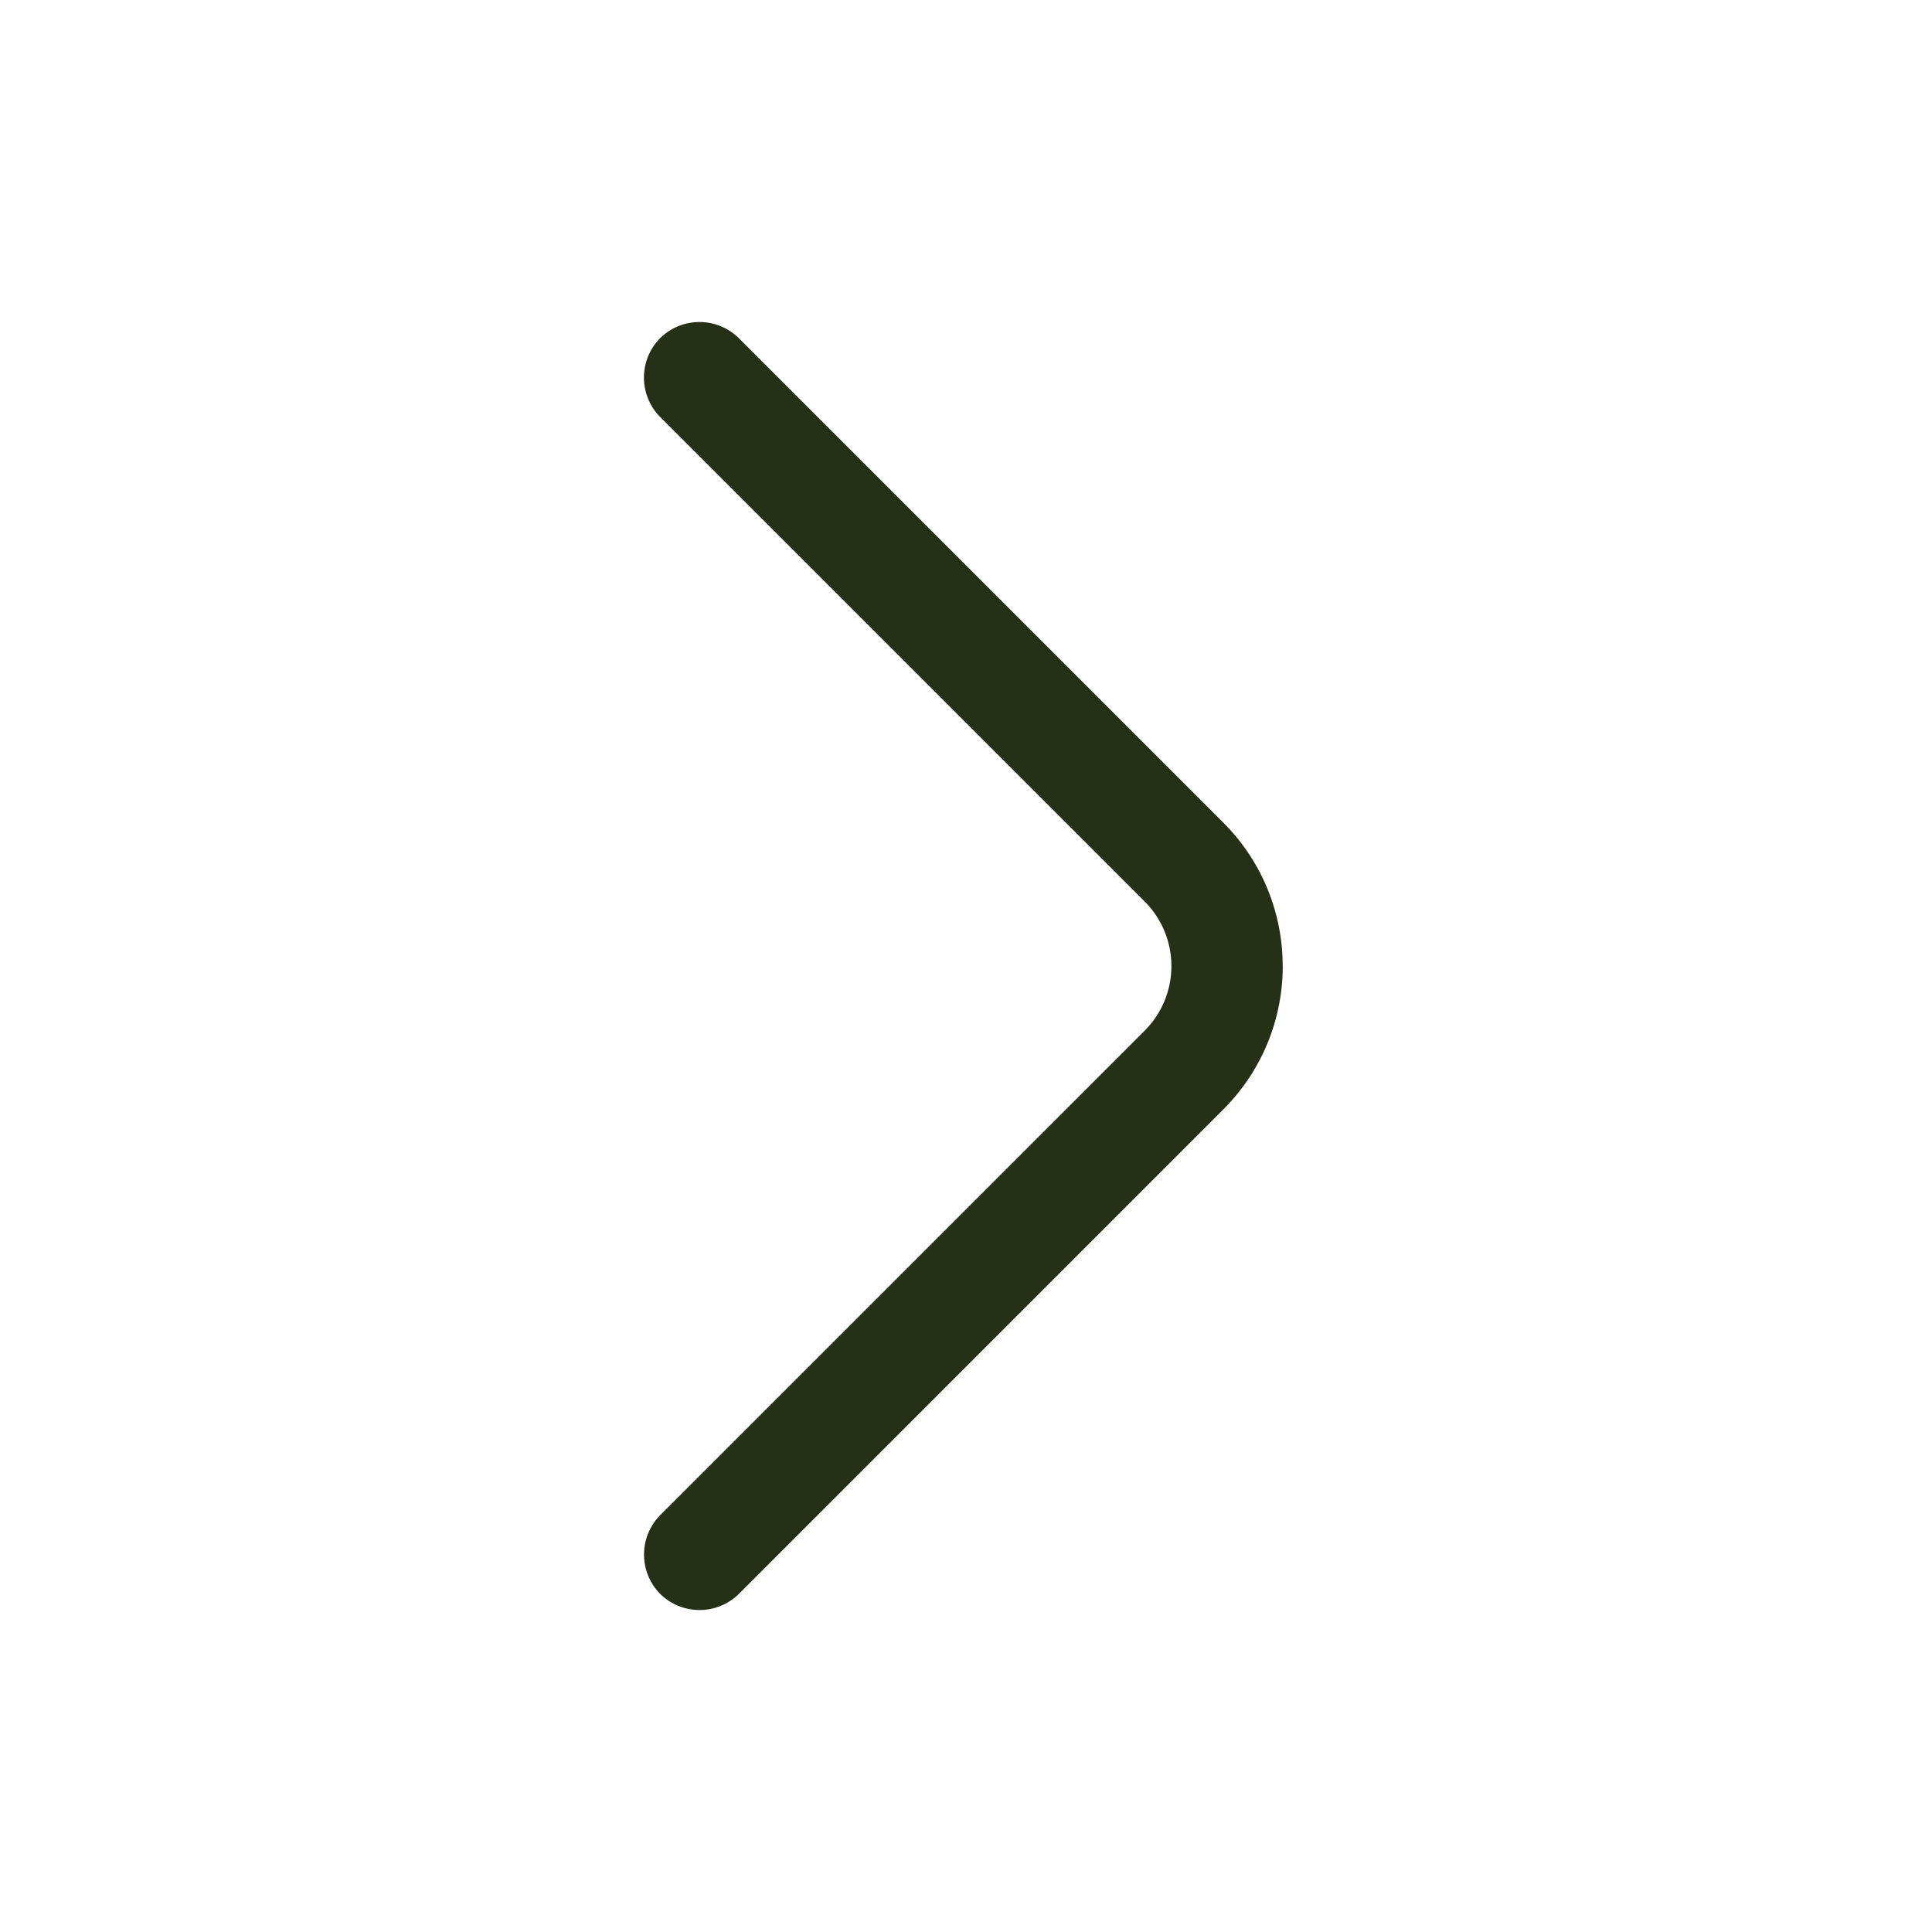<svg xmlns="http://www.w3.org/2000/svg" width="24" height="24" fill="none" viewBox="0 0 24 24">
  <g class="chevron-right">
    <g class="chevron-down">
      <path fill="#253017" d="M15.935 12c0 .646-.249 1.292-.738 1.781L9.179 19.8a.697.697 0 0 1-.978 0 .696.696 0 0 1 0-.978l6.018-6.018a1.136 1.136 0 0 0 0-1.606L8.2 5.179a.696.696 0 0 1 0-.978.696.696 0 0 1 .978 0l6.018 6.018c.49.489.738 1.135.738 1.781Z" class="Vector"/>
    </g>
  </g>
</svg>
